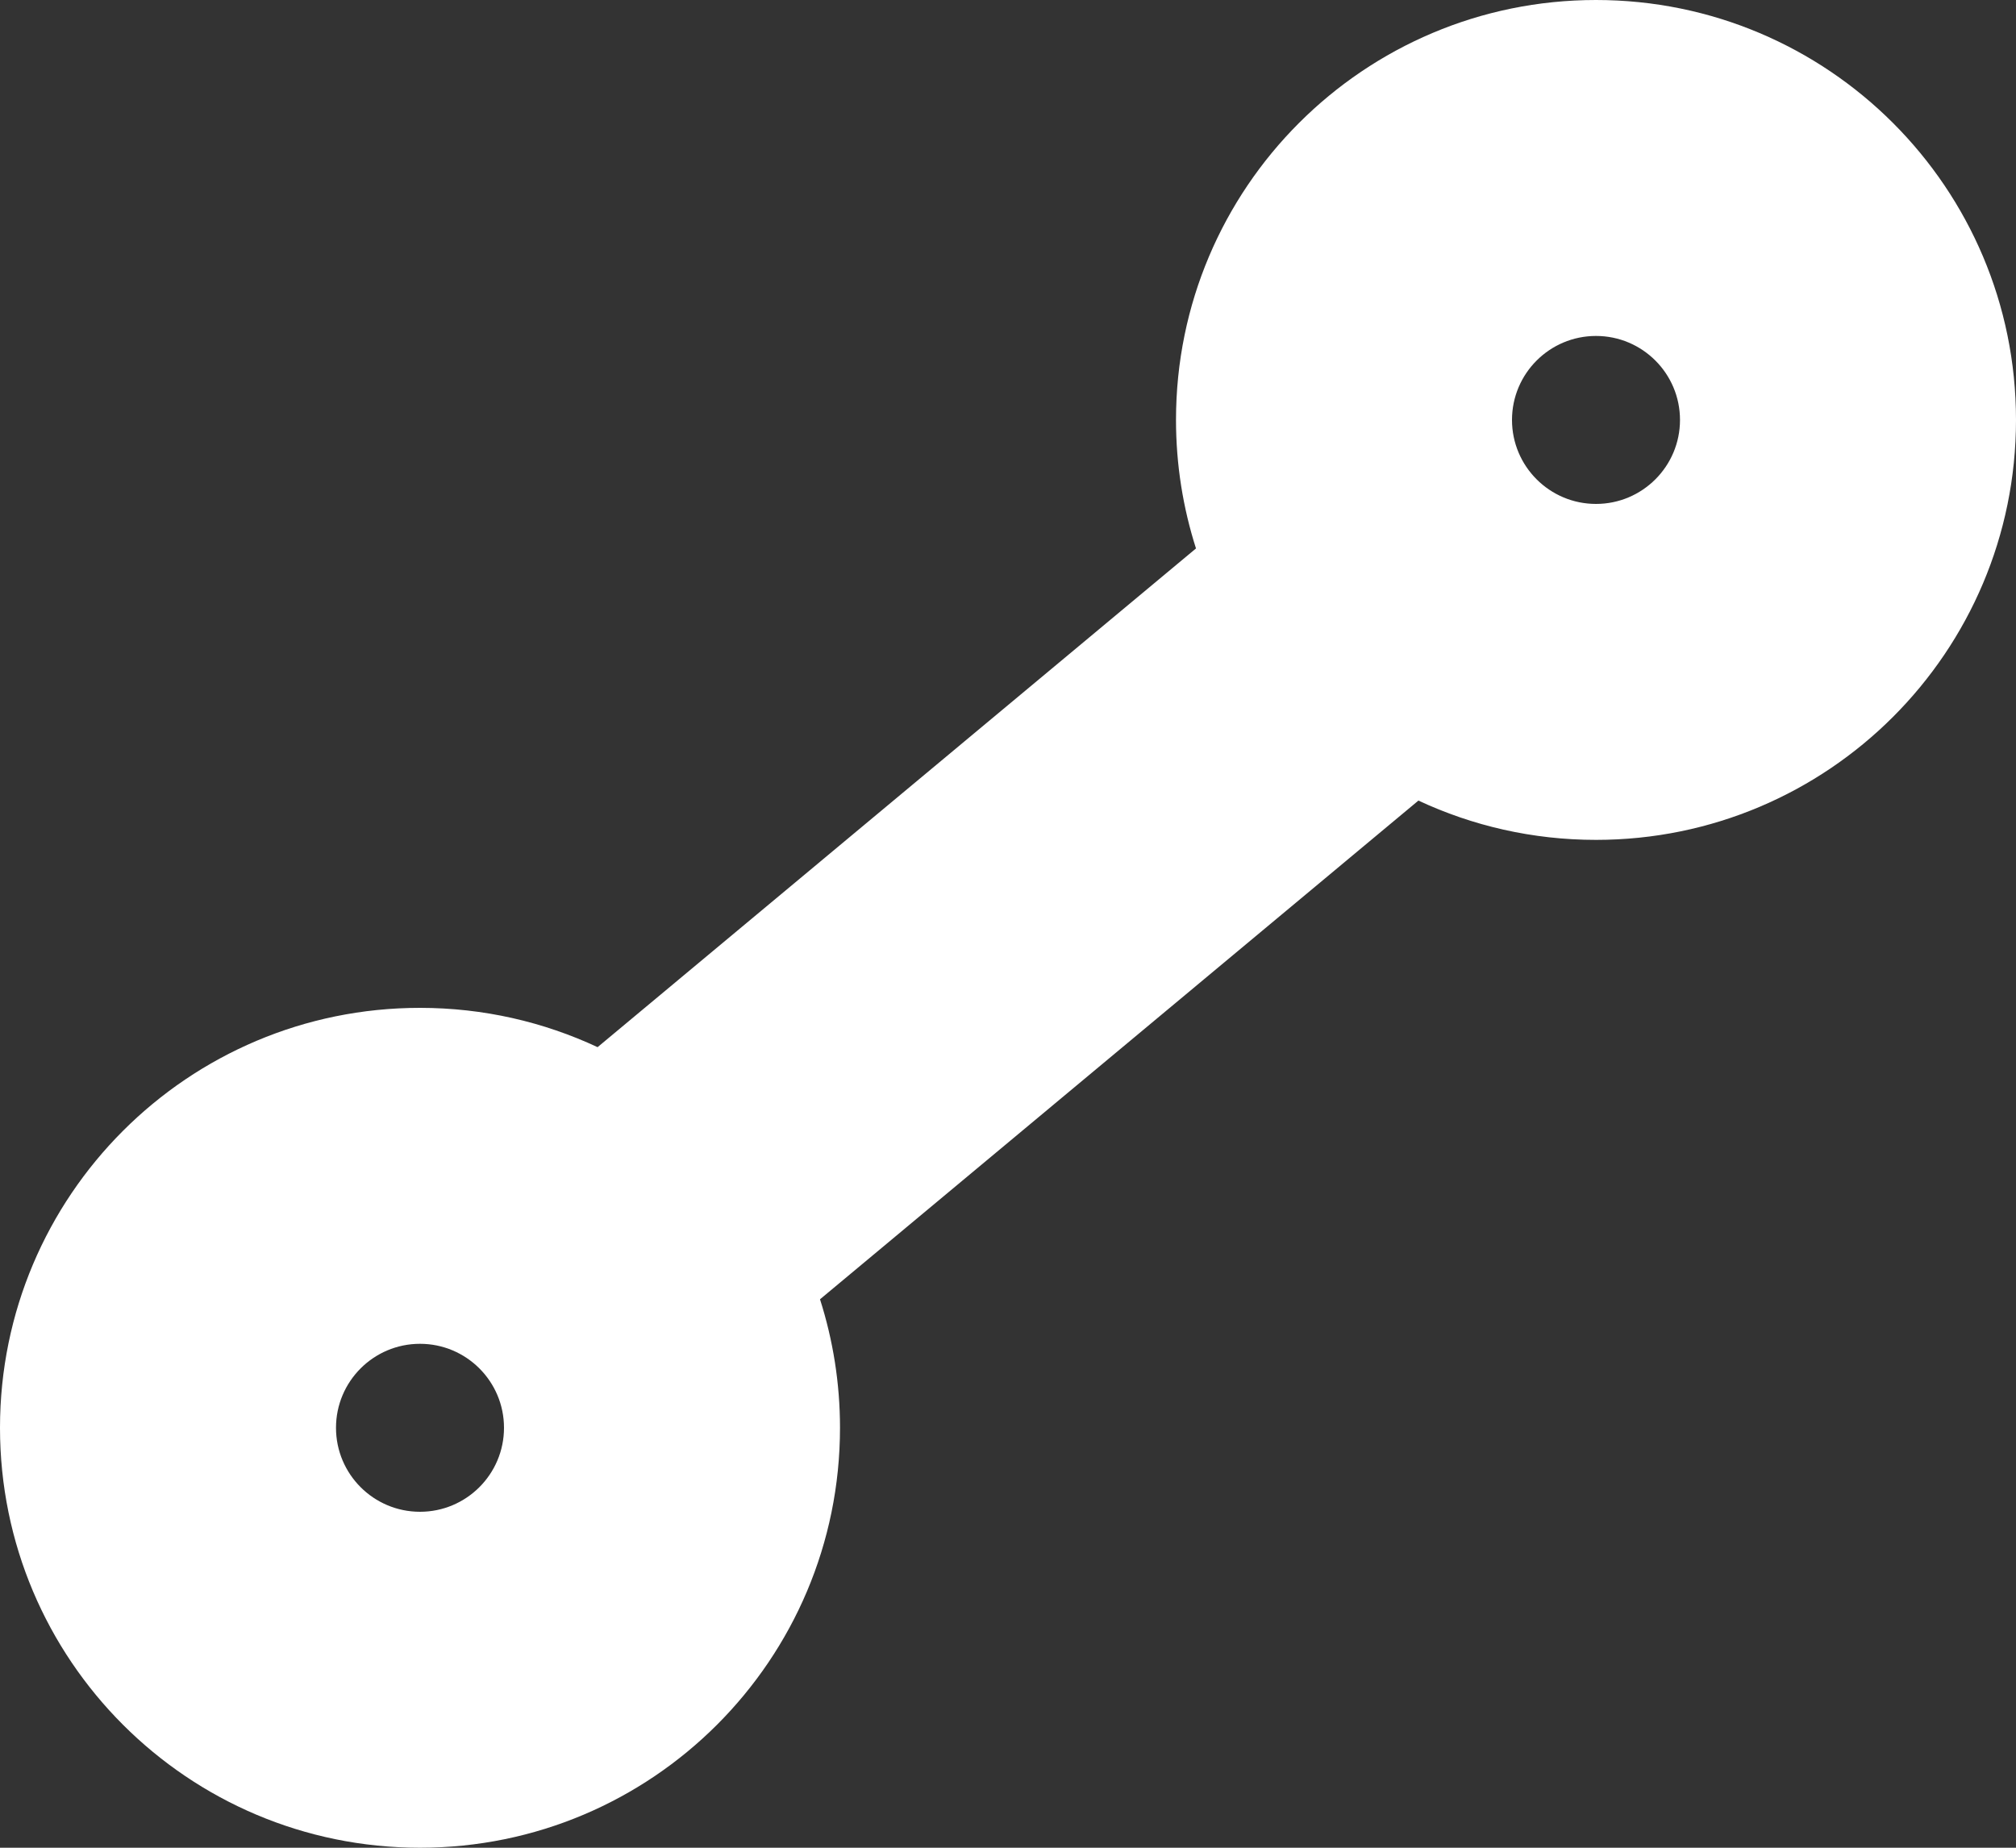 <!--
    Copyright (C) 2021 Joshua Wade, Budislav Stepanov

    This file is part of Anthem.

    Anthem is free software: you can redistribute it and/or modify
    it under the terms of the GNU General Public License as published by
    the Free Software Foundation, either version 3 of the License, or
    (at your option) any later version.

    Anthem is distributed in the hope that it will be useful,
    but WITHOUT ANY WARRANTY; without even the implied warranty of
    MERCHANTABILITY or FITNESS FOR A PARTICULAR PURPOSE. See the GNU
    General Public License for more details.

    You should have received a copy of the GNU General Public License
    along with Anthem. If not, see <https://www.gnu.org/licenses/>.
-->

<svg width="12" height="11" viewBox="0 0 12 11" fill="none" xmlns="http://www.w3.org/2000/svg">
<rect x="0" y="0" width="12" height="11" fill="#333333" stroke="none"/>
<path fill-rule="evenodd" clip-rule="evenodd" d="M9.5 2C9.224 2 9 2.224 9 2.5C9 2.776 9.224 3 9.5 3C9.776 3 10 2.776 10 2.5C10 2.224 9.776 2 9.5 2ZM7 2.5C7 1.119 8.119 0 9.5 0C10.881 0 12 1.119 12 2.5C12 3.881 10.881 5 9.5 5C9.122 5 8.764 4.916 8.443 4.766L4.881 7.735C4.958 7.976 5 8.233 5 8.5C5 9.881 3.881 11 2.5 11C1.119 11 0 9.881 0 8.5C0 7.119 1.119 6 2.5 6C2.878 6 3.236 6.084 3.557 6.234L7.119 3.265C7.042 3.024 7 2.767 7 2.5ZM2.5 8C2.224 8 2 8.224 2 8.5C2 8.776 2.224 9 2.5 9C2.776 9 3 8.776 3 8.5C3 8.224 2.776 8 2.5 8Z" fill="white"/>
</svg>

